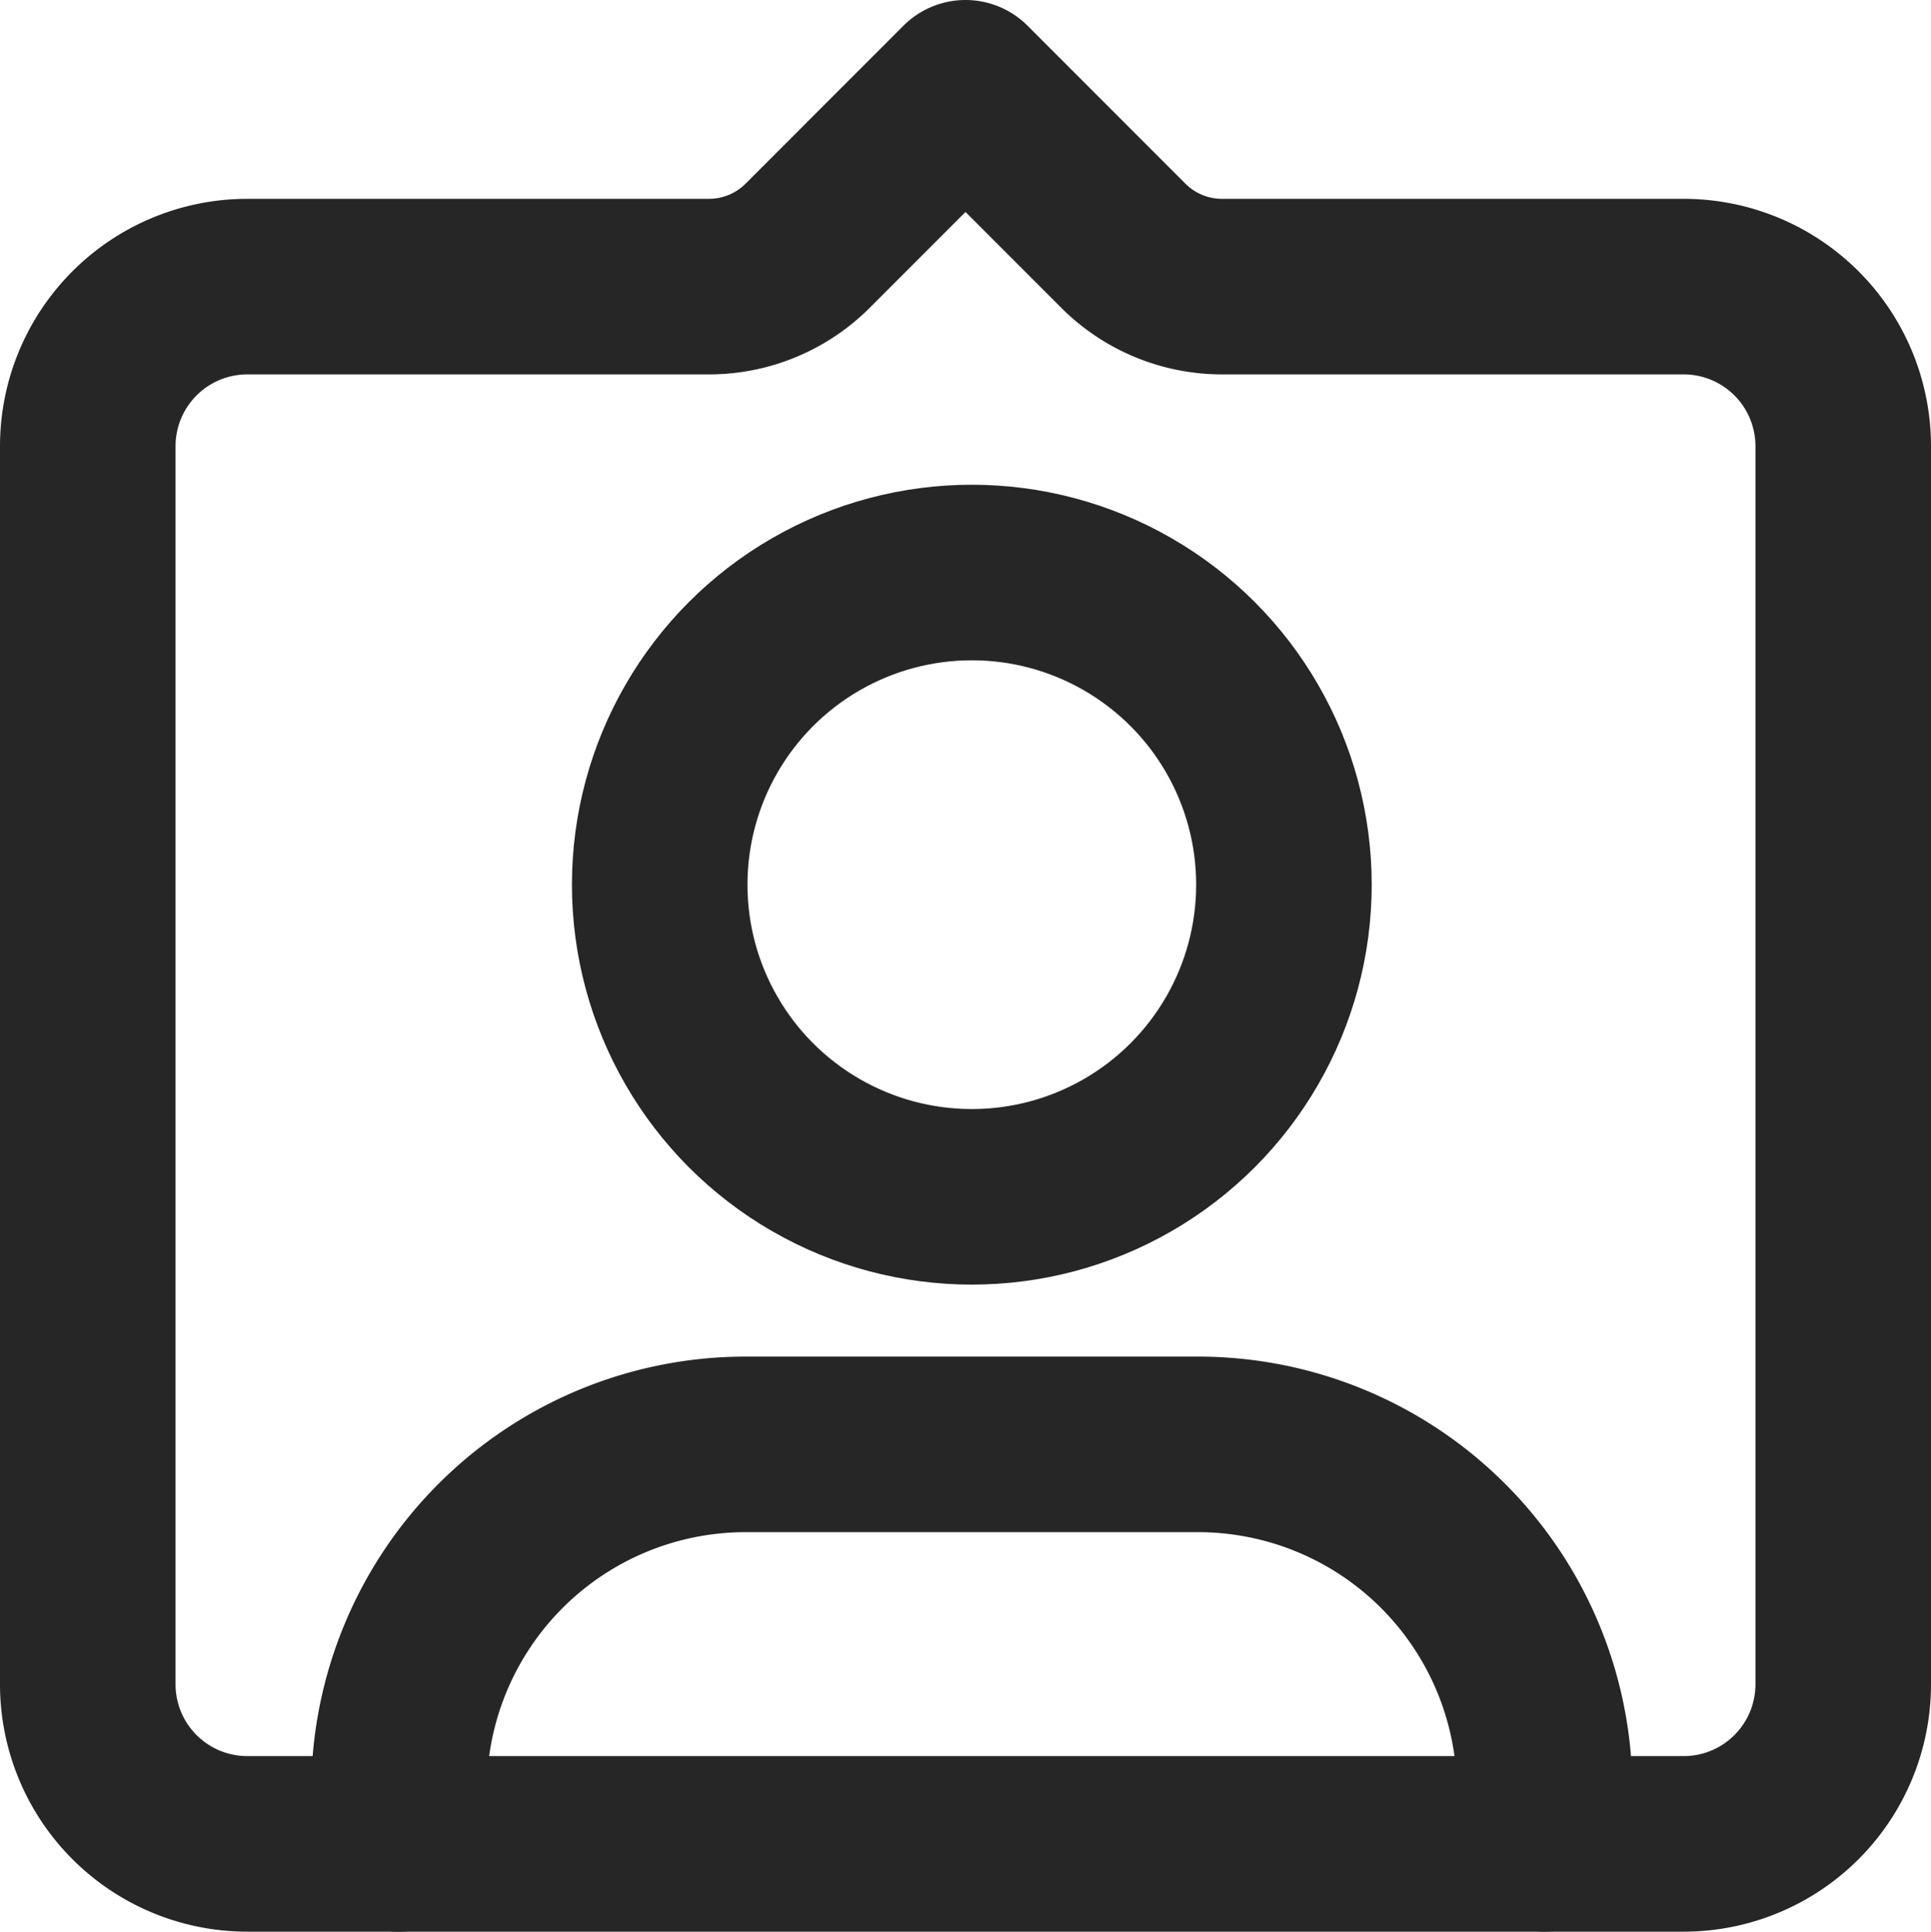 <svg xmlns="http://www.w3.org/2000/svg" class="_ab6-" color="#262626" fill="#262626" height="11.003" viewBox="0 0 22 22.006" width="11"><path d="M9.201 2.8 11 1l1.799 1.8a1.59 1.59 0 0 0 1.124.465h5.259A1.818 1.818 0 0 1 21 5.083v14.104a1.818 1.818 0 0 1-1.818 1.818H2.818A1.818 1.818 0 0 1 1 19.187V5.083a1.818 1.818 0 0 1 1.818-1.818h5.26A1.59 1.59 0 0 0 9.201 2.8z" fill="none" stroke="currentColor" stroke-linecap="round" stroke-linejoin="round" stroke-width="2"/><path d="M17.598 21.005v-.602a3.949 3.949 0 0 0-3.948-3.949H8.495a3.949 3.949 0 0 0-3.949 3.949v.603" fill="none" stroke="currentColor" stroke-linecap="round" stroke-linejoin="round" stroke-width="2"/><circle cx="11.072" cy="10.078" fill="none" r="3.556" stroke="currentColor" stroke-linecap="round" stroke-linejoin="round" stroke-width="2"/></svg>